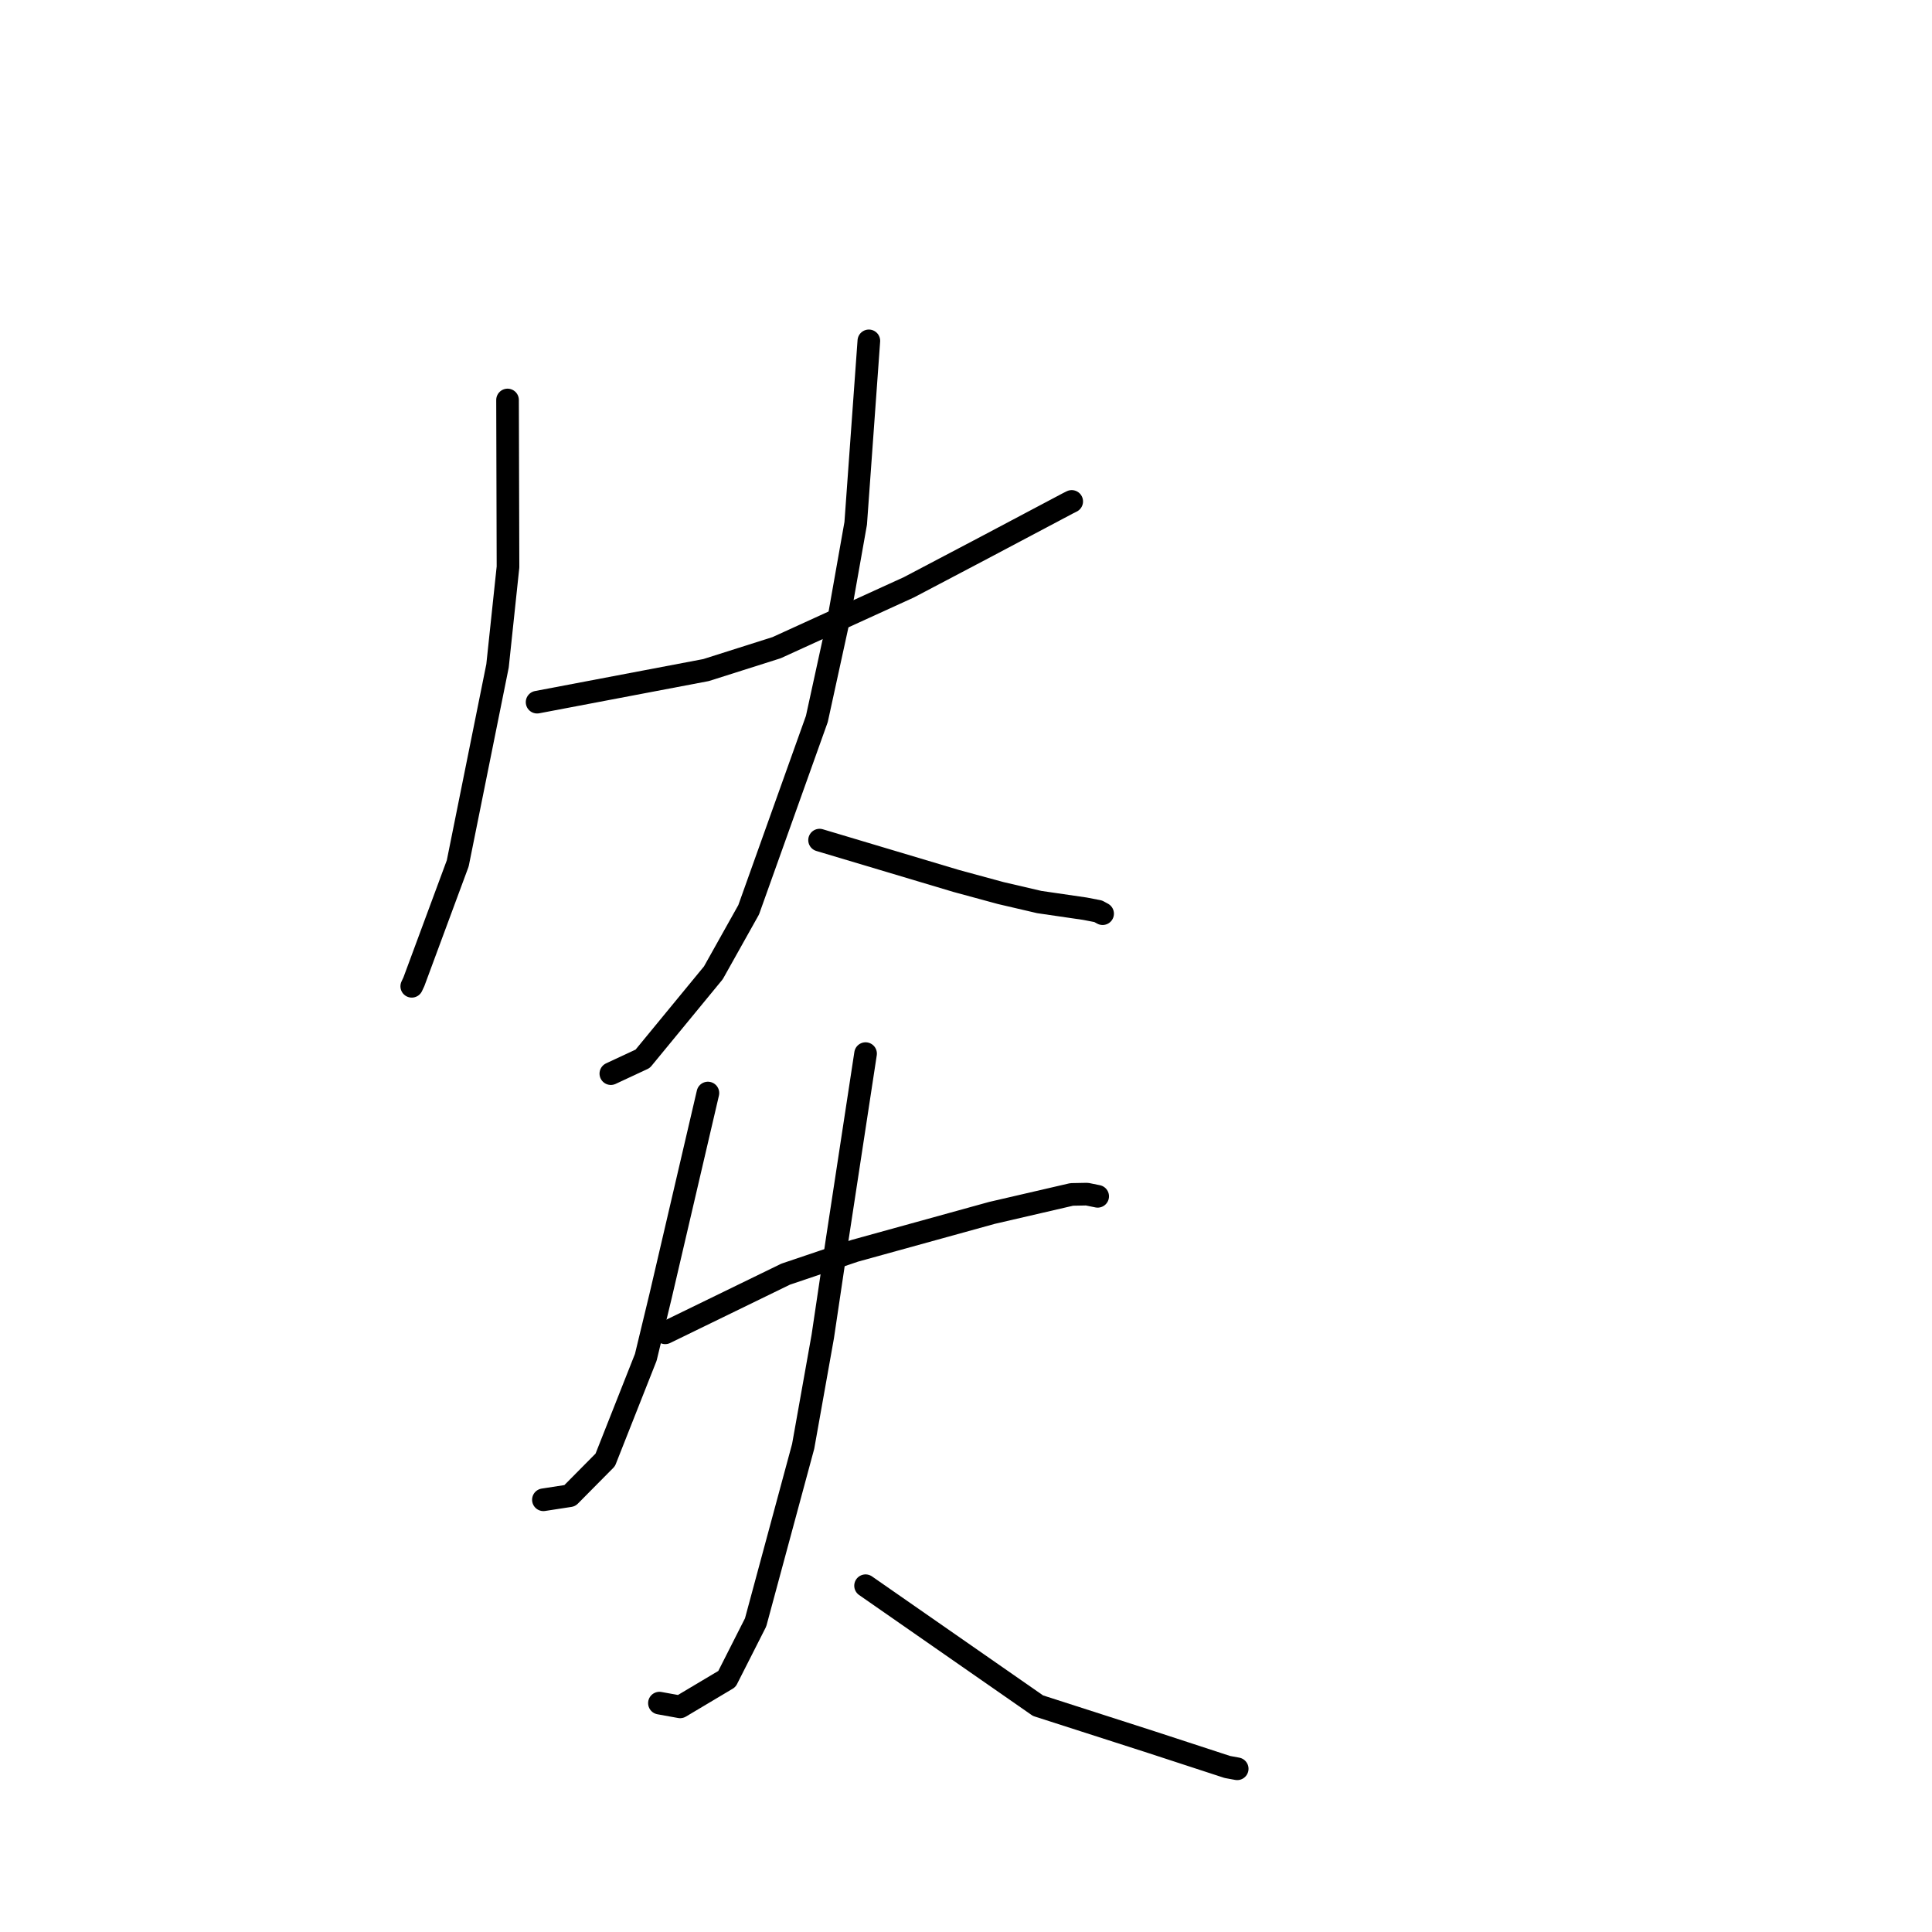 <?xml version="1.0" standalone="no"?>
    <svg width="256" height="256" xmlns="http://www.w3.org/2000/svg" version="1.1">
    <polyline stroke="black" stroke-width="3" stroke-linecap="round" fill="transparent" stroke-linejoin="round" points="67.252 53.001 67.313 75.126 65.925 88.228 60.652 114.403 54.846 130.079 54.56 130.689 " />
        <polyline stroke="black" stroke-width="3" stroke-linecap="round" fill="transparent" stroke-linejoin="round" points="71.169 93.041 93.556 88.788 102.898 85.823 120.439 77.817 130.224 72.668 141.504 66.694 141.974 66.459 142.007 66.442 " />
        <polyline stroke="black" stroke-width="3" stroke-linecap="round" fill="transparent" stroke-linejoin="round" points="115.127 45.167 113.385 69.349 111.19 81.739 108.238 95.262 99.202 120.551 94.527 128.9 85.159 140.294 81.297 142.095 80.94 142.262 " />
        <polyline stroke="black" stroke-width="3" stroke-linecap="round" fill="transparent" stroke-linejoin="round" points="108.598 111.32 126.736 116.741 132.598 118.334 137.706 119.525 143.76 120.408 145.513 120.747 145.931 120.974 146.102 121.067 " />
        <polyline stroke="black" stroke-width="3" stroke-linecap="round" fill="transparent" stroke-linejoin="round" points="93.801 144.833 87.545 171.67 85.571 179.848 80.198 193.444 75.5 198.189 72.216 198.695 72.005 198.727 " />
        <polyline stroke="black" stroke-width="3" stroke-linecap="round" fill="transparent" stroke-linejoin="round" points="88.143 176.604 104.098 168.835 113.276 165.733 131.453 160.711 142.004 158.268 144.023 158.229 145.229 158.474 145.447 158.518 " />
        <polyline stroke="black" stroke-width="3" stroke-linecap="round" fill="transparent" stroke-linejoin="round" points="114.692 139.61 110.952 164.108 109.02 177.094 106.423 191.65 100.123 214.972 96.32 222.475 90.119 226.169 87.551 225.704 87.378 225.673 " />
        <polyline stroke="black" stroke-width="3" stroke-linecap="round" fill="transparent" stroke-linejoin="round" points="114.692 210.116 137.542 226.011 152.597 230.854 162.626 234.132 163.936 234.373 " />
        </svg>